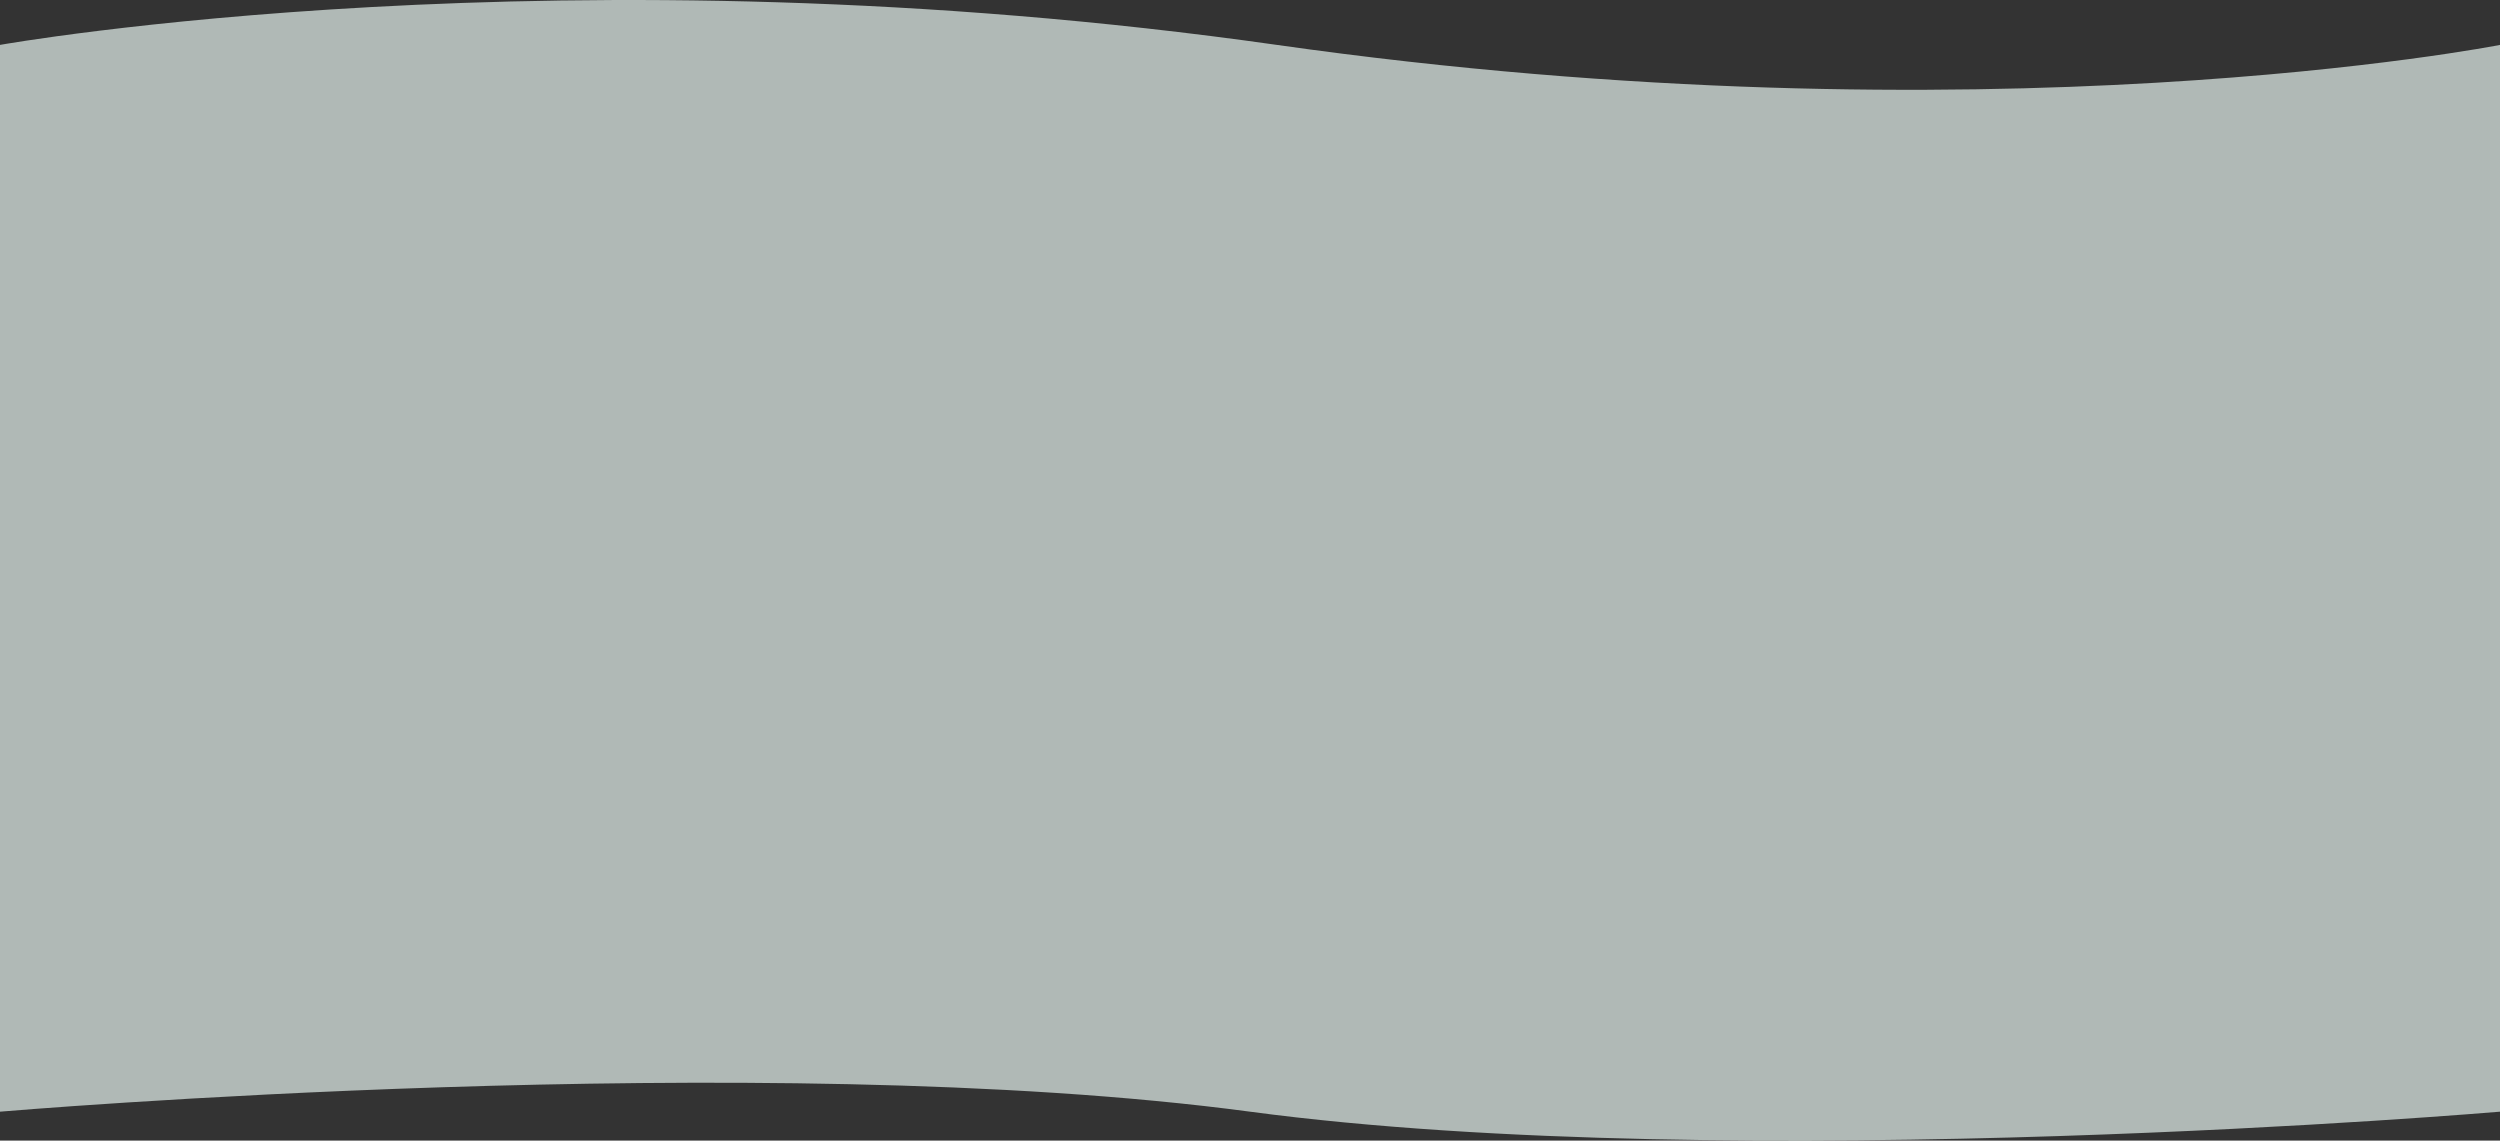 <svg width="1440" height="657" viewBox="0 0 1440 657" fill="none" xmlns="http://www.w3.org/2000/svg">
<rect x="0" y="0" width="1440" height="657" fill="#333333" stroke="none"/>
<path opacity="0.67" d="M0 25.864C0 25.864 326 -32.331 735.5 25.865C1145 84.06 1440 25.865 1440 25.865V640.325C1440 640.325 1000.5 677.844 720 640.325C439.5 602.806 0 640.325 0 640.325V25.864Z" fill="#EDFAF6"/>
</svg>
